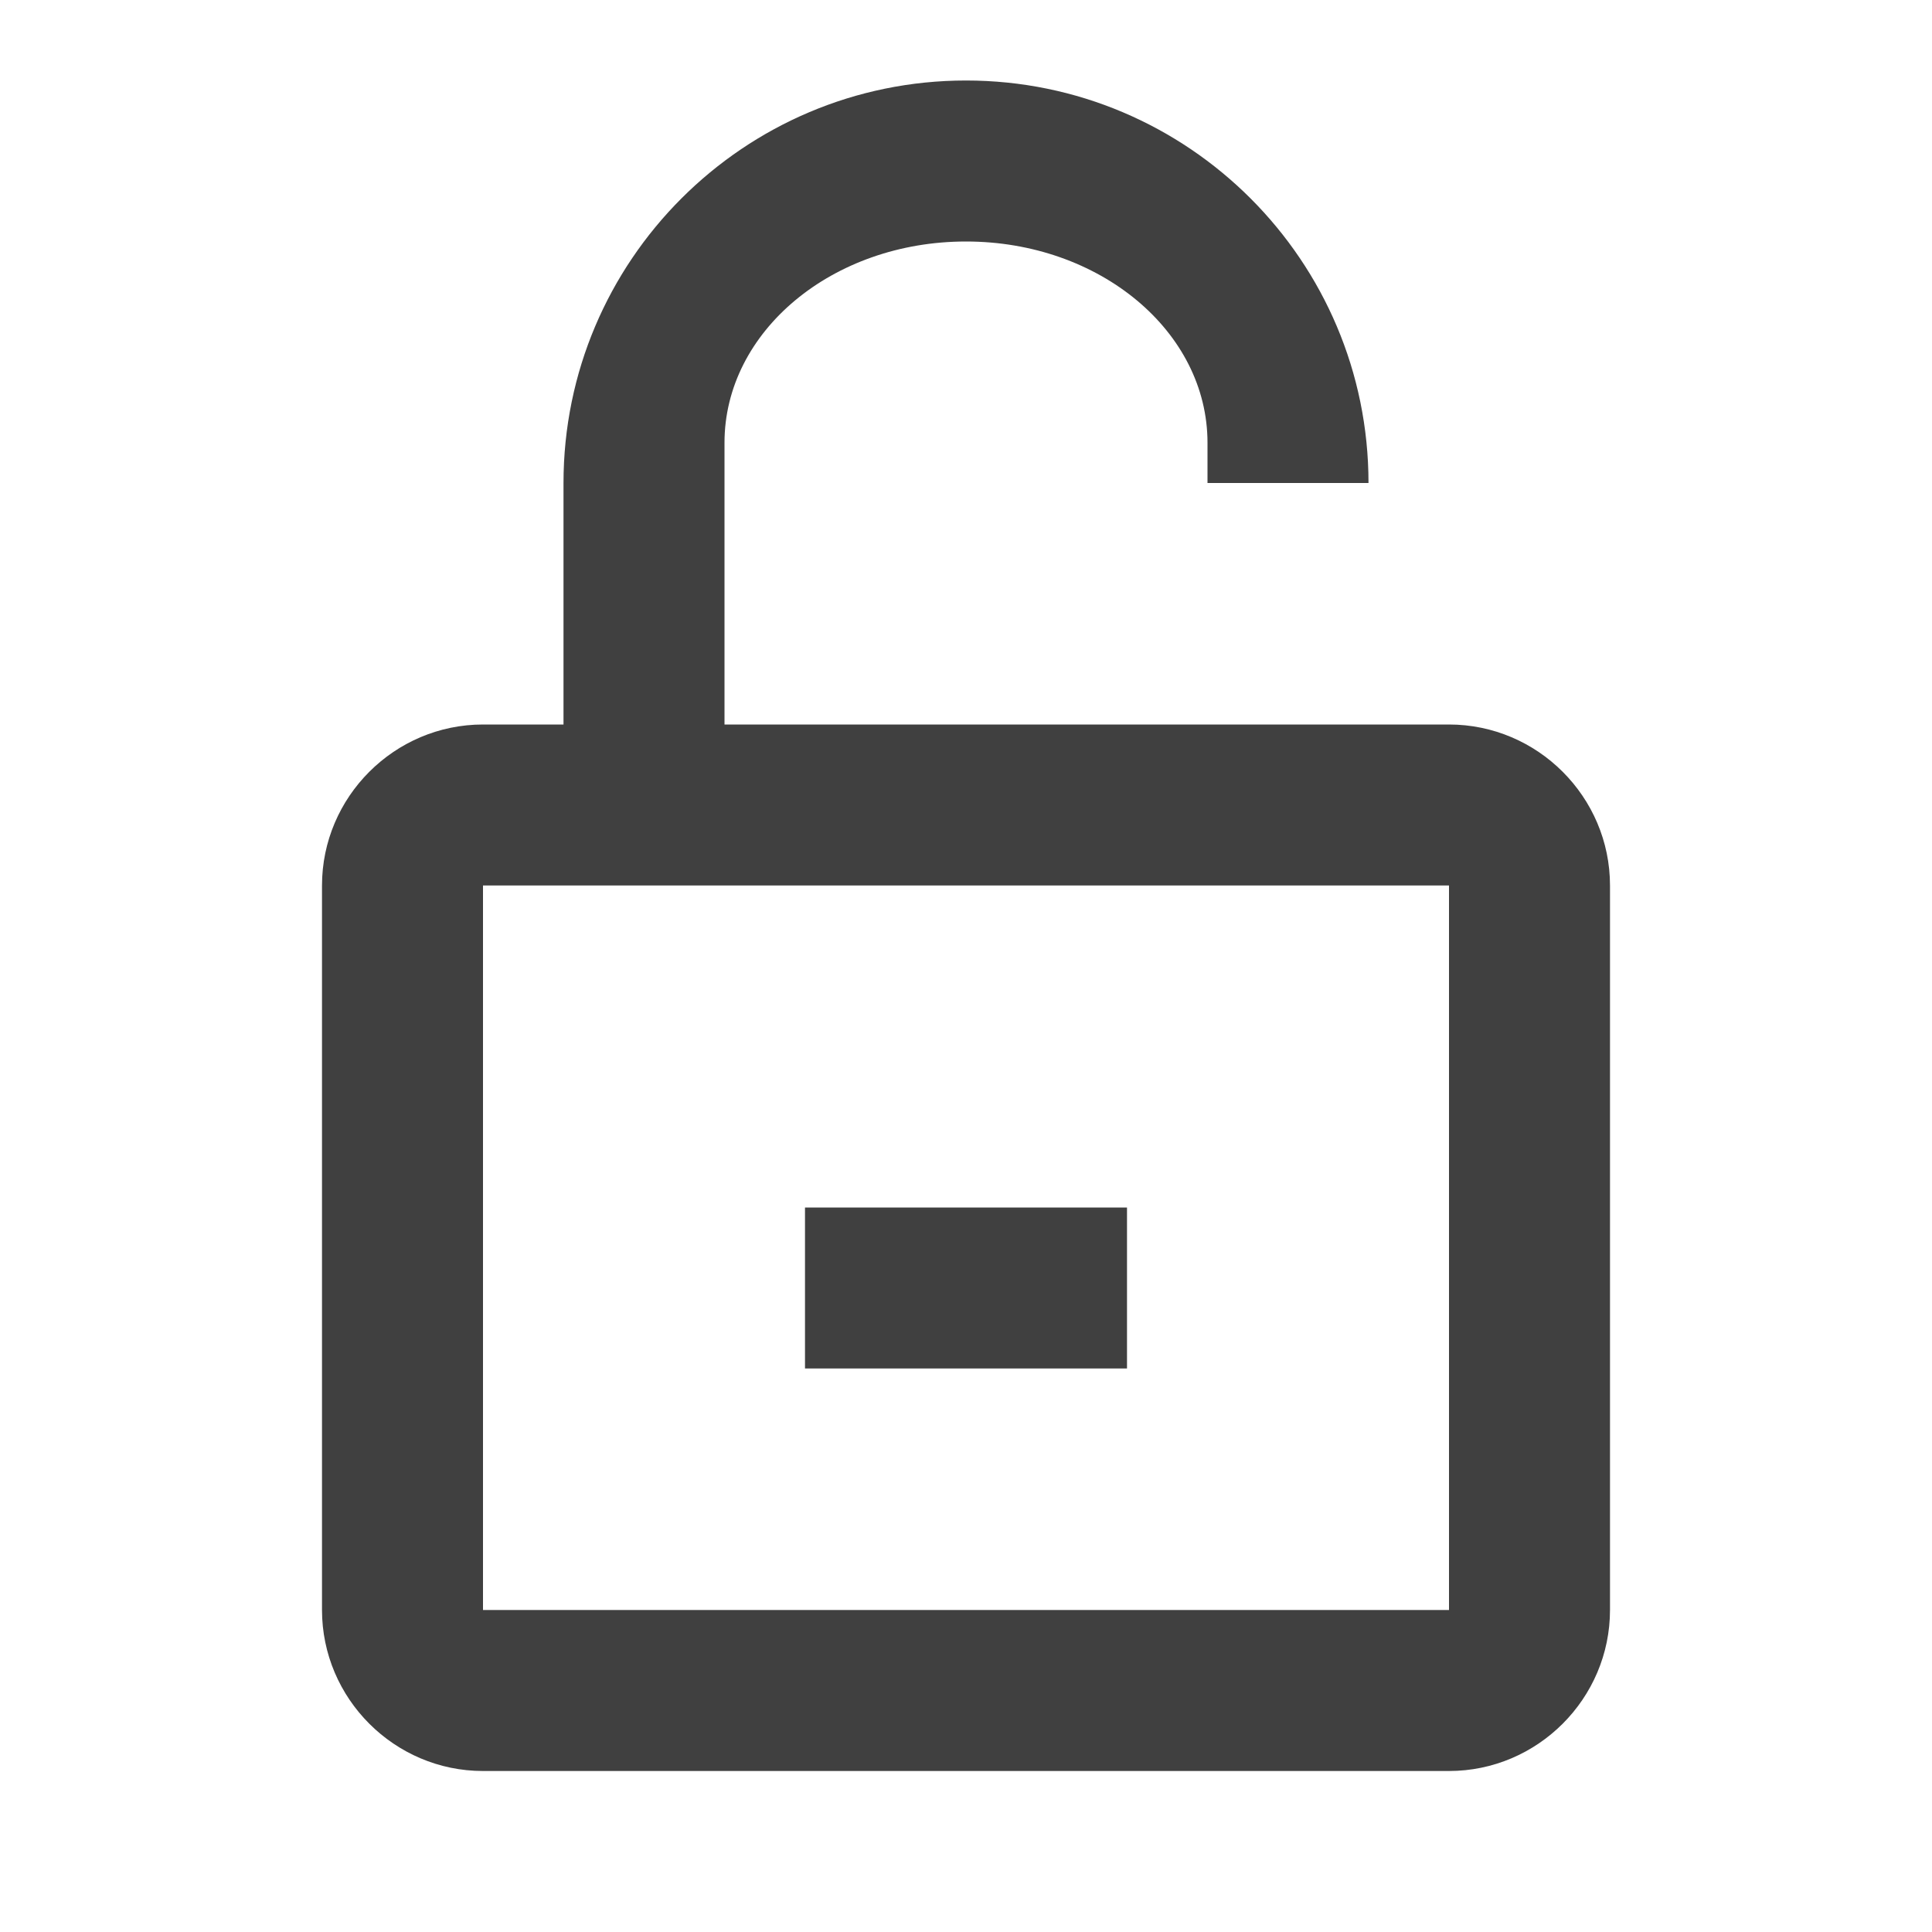 <?xml version="1.0" encoding="UTF-8"?>
<svg width="24px" height="24px" viewBox="0 0 24 24" version="1.1" xmlns="http://www.w3.org/2000/svg" xmlns:xlink="http://www.w3.org/1999/xlink">
    <!-- Generator: sketchtool 63.1 (101010) - https://sketch.com -->
    <title>icon/unlock</title>
    <desc>Created with sketchtool.</desc>
    <g id="Icons" stroke="none" stroke-width="1" fill="none" fill-rule="evenodd">
        <g id="icon/unlock" fill="#404040">
            <path d="M18,9 L17,9 L17,6 C17,3.24 14.76,1 12,1 C9.24,1 7,3.24 7,6 L7,9 L6,9 C4.9,9 4,9.9 4,11 L4,20 C4,21.1 4.9,22 6,22 L18,22 C19.1,22 20,21.1 20,20 L20,11 C20,9.9 19.1,9 18,9 Z M9,5.5 C9,4.117 10.34,3 12,3 C13.66,3 15,4.117 15,5.5 C15,5.722 15,5.889 15,6 L17,6 L17,9 L15,9 L9,9 L9,5.5 Z M18,11 L18,20 L6,20 L6,11 L18,11 Z M14,15 L10,15 L10,17 L14,17 L14,15 Z" id="Unlock"></path>
        </g>
    </g>
</svg>